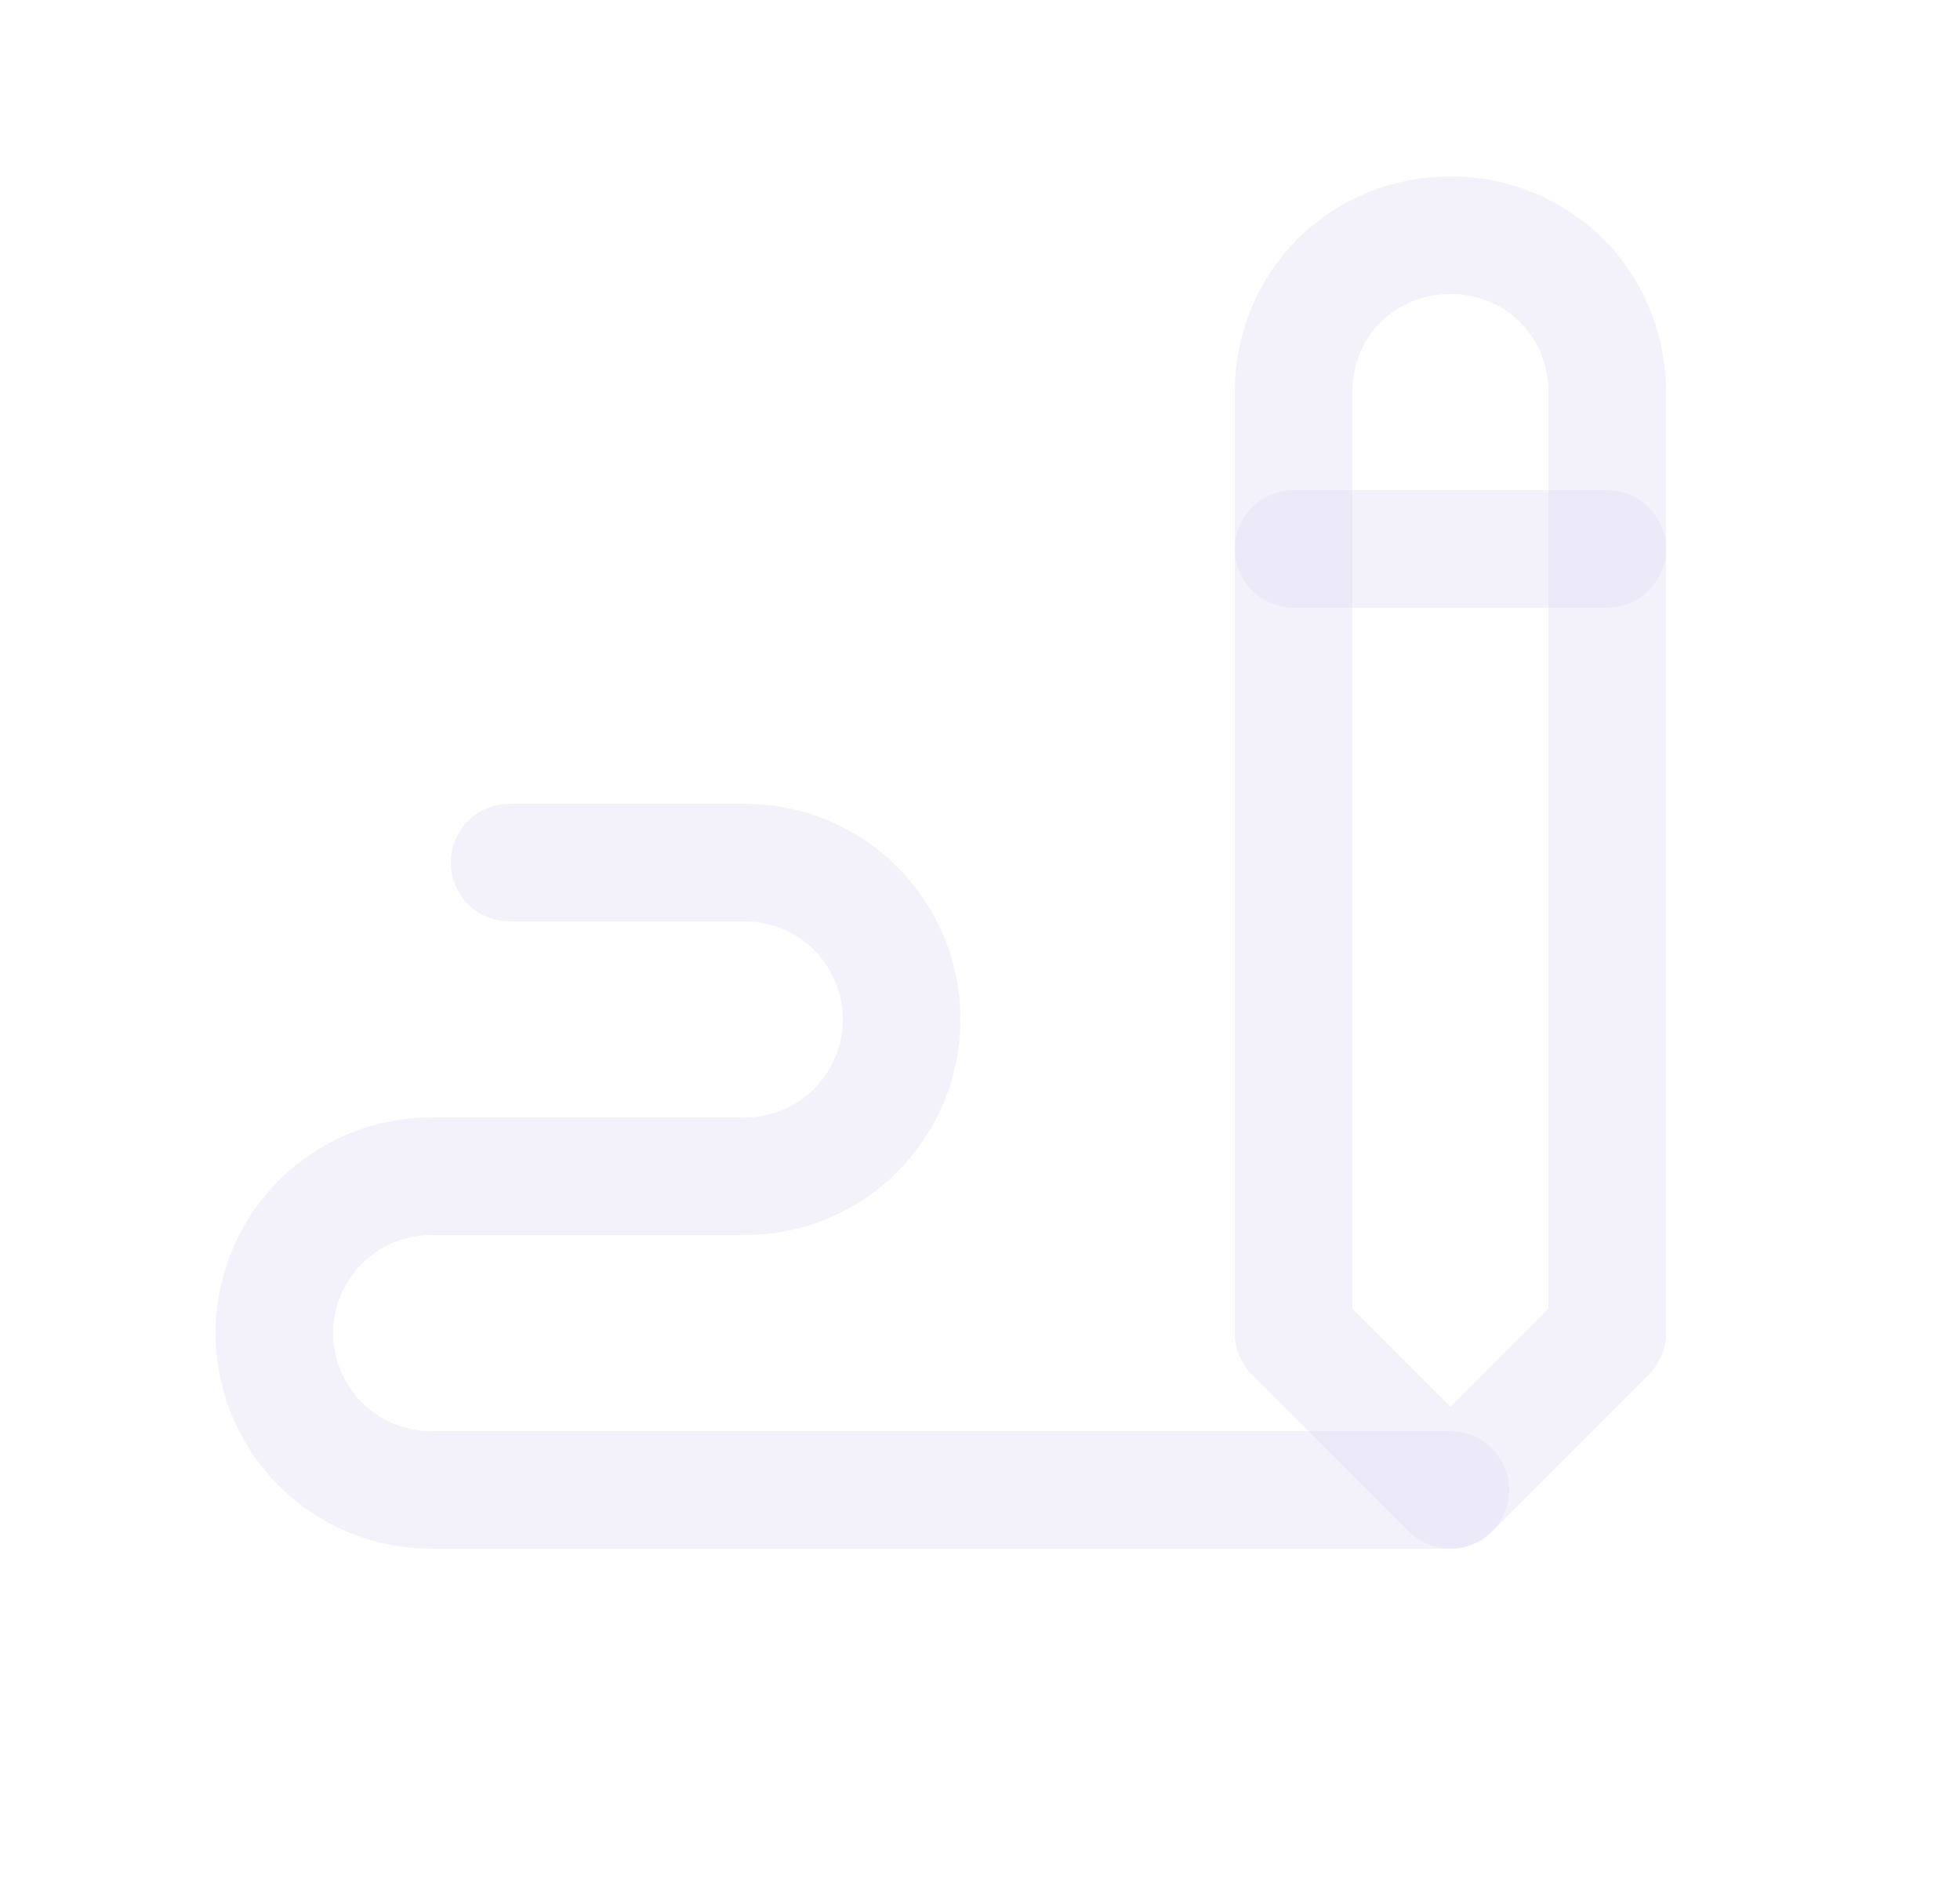 <svg width="25" height="24" viewBox="0 0 25 24" fill="none" xmlns="http://www.w3.org/2000/svg">
<path fill-rule="evenodd" clip-rule="evenodd" d="M20.5 17V5C20.5 3.879 19.621 3 18.5 3C17.379 3 16.5 3.879 16.5 5V17L18.5 19L20.5 17Z" stroke="#E1DEF5" stroke-opacity="0.4" stroke-width="1.5" stroke-linecap="round" stroke-linejoin="round"/>
<path d="M16.5 7H20.5" stroke="#E1DEF5" stroke-opacity="0.4" stroke-width="1.5" stroke-linecap="round" stroke-linejoin="round"/>
<path d="M18.5 19H5.5C4.395 19 3.5 18.105 3.5 17C3.5 15.895 4.395 15 5.5 15H9.5C10.605 15 11.5 14.105 11.5 13C11.5 11.895 10.605 11 9.5 11H6.5" stroke="#E1DEF5" stroke-opacity="0.4" stroke-width="1.5" stroke-linecap="round" stroke-linejoin="round"/>
</svg>
